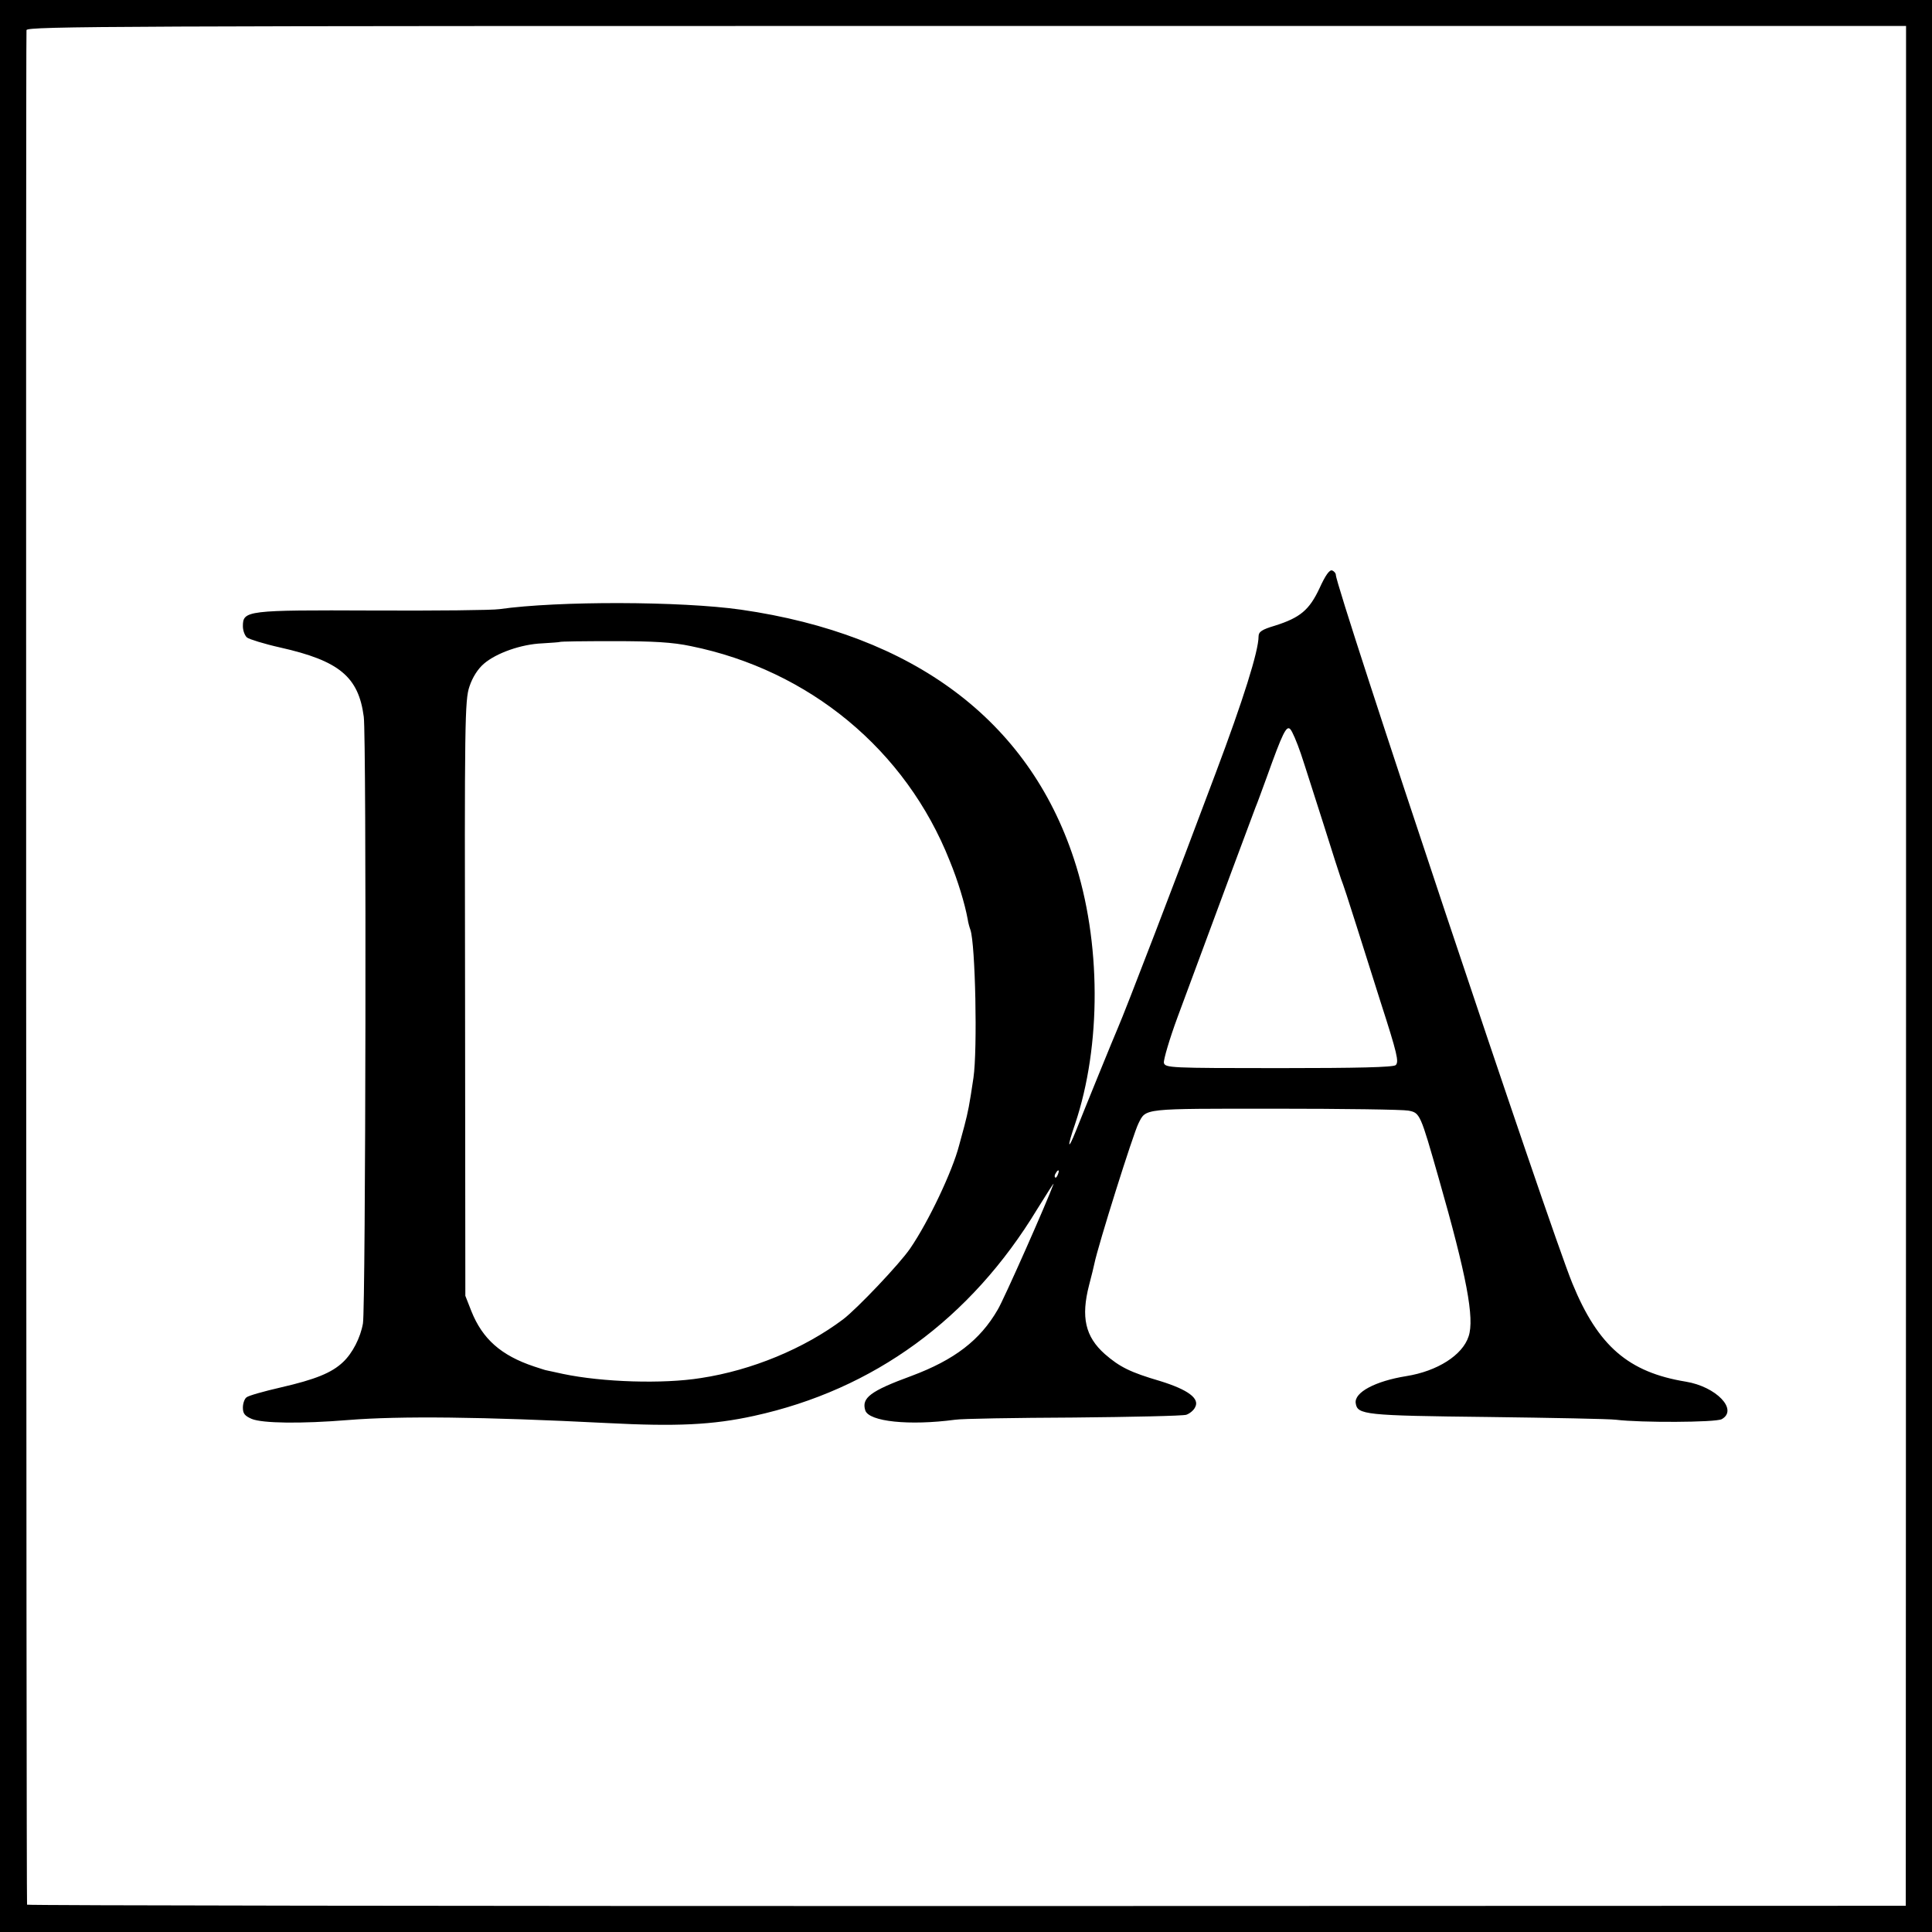 <?xml version="1.0" standalone="no"?>
<!DOCTYPE svg PUBLIC "-//W3C//DTD SVG 20010904//EN"
 "http://www.w3.org/TR/2001/REC-SVG-20010904/DTD/svg10.dtd">
<svg version="1.0" xmlns="http://www.w3.org/2000/svg"
 width="700pt" height="700pt" viewBox="0 0 700 700"
 preserveAspectRatio="xMidYMid meet">
<g transform="translate(0,700) scale(0.1,-0.1)"
fill="#000000" stroke="none">
<path d="M0 3500 l0 -3500 3500 0 3500 0 0 3500 0 3500 -3500 0 -3500 0 0
-3500z m6906 1 l-1 -3406 -3402 -1 c-1872 0 -3404 2 -3405 5 -3 14 -5 6777 -2
6792 4 14 334 15 3407 15 l3403 0 0 -3405z"/>
<path d="M4781 4869 c-37 -79 -70 -107 -162 -136 -47 -14 -59 -22 -59 -39 0
-53 -56 -231 -155 -494 -141 -377 -329 -866 -355 -925 -12 -27 -126 -307 -152
-373 -30 -75 -32 -59 -3 25 96 285 95 662 -4 961 -165 502 -581 813 -1206 903
-218 31 -663 32 -875 2 -25 -4 -231 -6 -458 -5 -459 2 -472 0 -472 -57 0 -16
7 -34 15 -41 8 -6 62 -23 120 -36 214 -48 284 -106 303 -251 10 -74 7 -2145
-3 -2198 -9 -52 -38 -108 -72 -140 -41 -39 -100 -63 -226 -92 -61 -14 -118
-30 -124 -36 -7 -5 -13 -22 -13 -37 0 -22 7 -30 32 -41 39 -16 178 -18 350 -4
186 15 487 12 938 -11 251 -13 382 -7 532 26 434 95 785 351 1026 749 36 58
62 99 59 91 -22 -62 -181 -421 -202 -455 -64 -111 -157 -182 -312 -240 -150
-55 -182 -80 -168 -125 13 -41 160 -56 325 -34 25 4 218 7 430 8 212 2 395 6
408 10 12 4 27 16 32 27 18 32 -26 64 -126 95 -109 32 -147 51 -201 98 -71 63
-87 134 -57 250 9 33 17 68 19 77 13 65 141 472 160 509 28 55 11 53 494 53
246 0 464 -3 484 -7 42 -8 43 -11 110 -246 101 -353 130 -507 108 -572 -22
-68 -113 -126 -226 -144 -112 -18 -189 -59 -183 -98 6 -42 32 -45 479 -50 233
-3 442 -7 464 -10 89 -11 360 -10 383 2 61 34 -20 118 -130 136 -208 34 -318
129 -411 356 -82 199 -857 2521 -857 2567 0 6 -6 13 -13 16 -10 4 -25 -18 -46
-64z m-2278 -210 c429 -87 779 -376 938 -778 29 -70 55 -156 65 -211 2 -14 7
-31 10 -39 18 -52 26 -434 11 -536 -15 -101 -19 -121 -33 -175 -8 -30 -17 -62
-19 -70 -24 -93 -110 -275 -177 -373 -38 -56 -192 -218 -243 -257 -141 -106
-331 -185 -516 -213 -137 -22 -356 -15 -499 15 -30 7 -57 12 -60 13 -3 0 -23
7 -45 14 -120 40 -187 100 -227 200 l-22 56 -1 1078 c-2 1005 -1 1081 16 1130
11 33 30 63 52 82 45 39 136 71 212 74 33 2 61 4 63 5 1 2 89 3 195 3 144 0
214 -4 280 -18z m2210 -389 c14 -41 50 -156 82 -255 31 -99 60 -189 64 -200 5
-11 30 -87 56 -170 26 -82 65 -206 87 -275 61 -189 67 -217 55 -229 -8 -8
-140 -11 -423 -11 -395 0 -412 1 -417 19 -2 10 20 86 50 167 146 395 275 741
282 759 5 11 23 61 41 110 57 159 71 188 85 173 7 -7 24 -47 38 -88z m-880
-1525 c-3 -9 -8 -14 -10 -11 -3 3 -2 9 2 15 9 16 15 13 8 -4z"/>
</g>
</svg>
